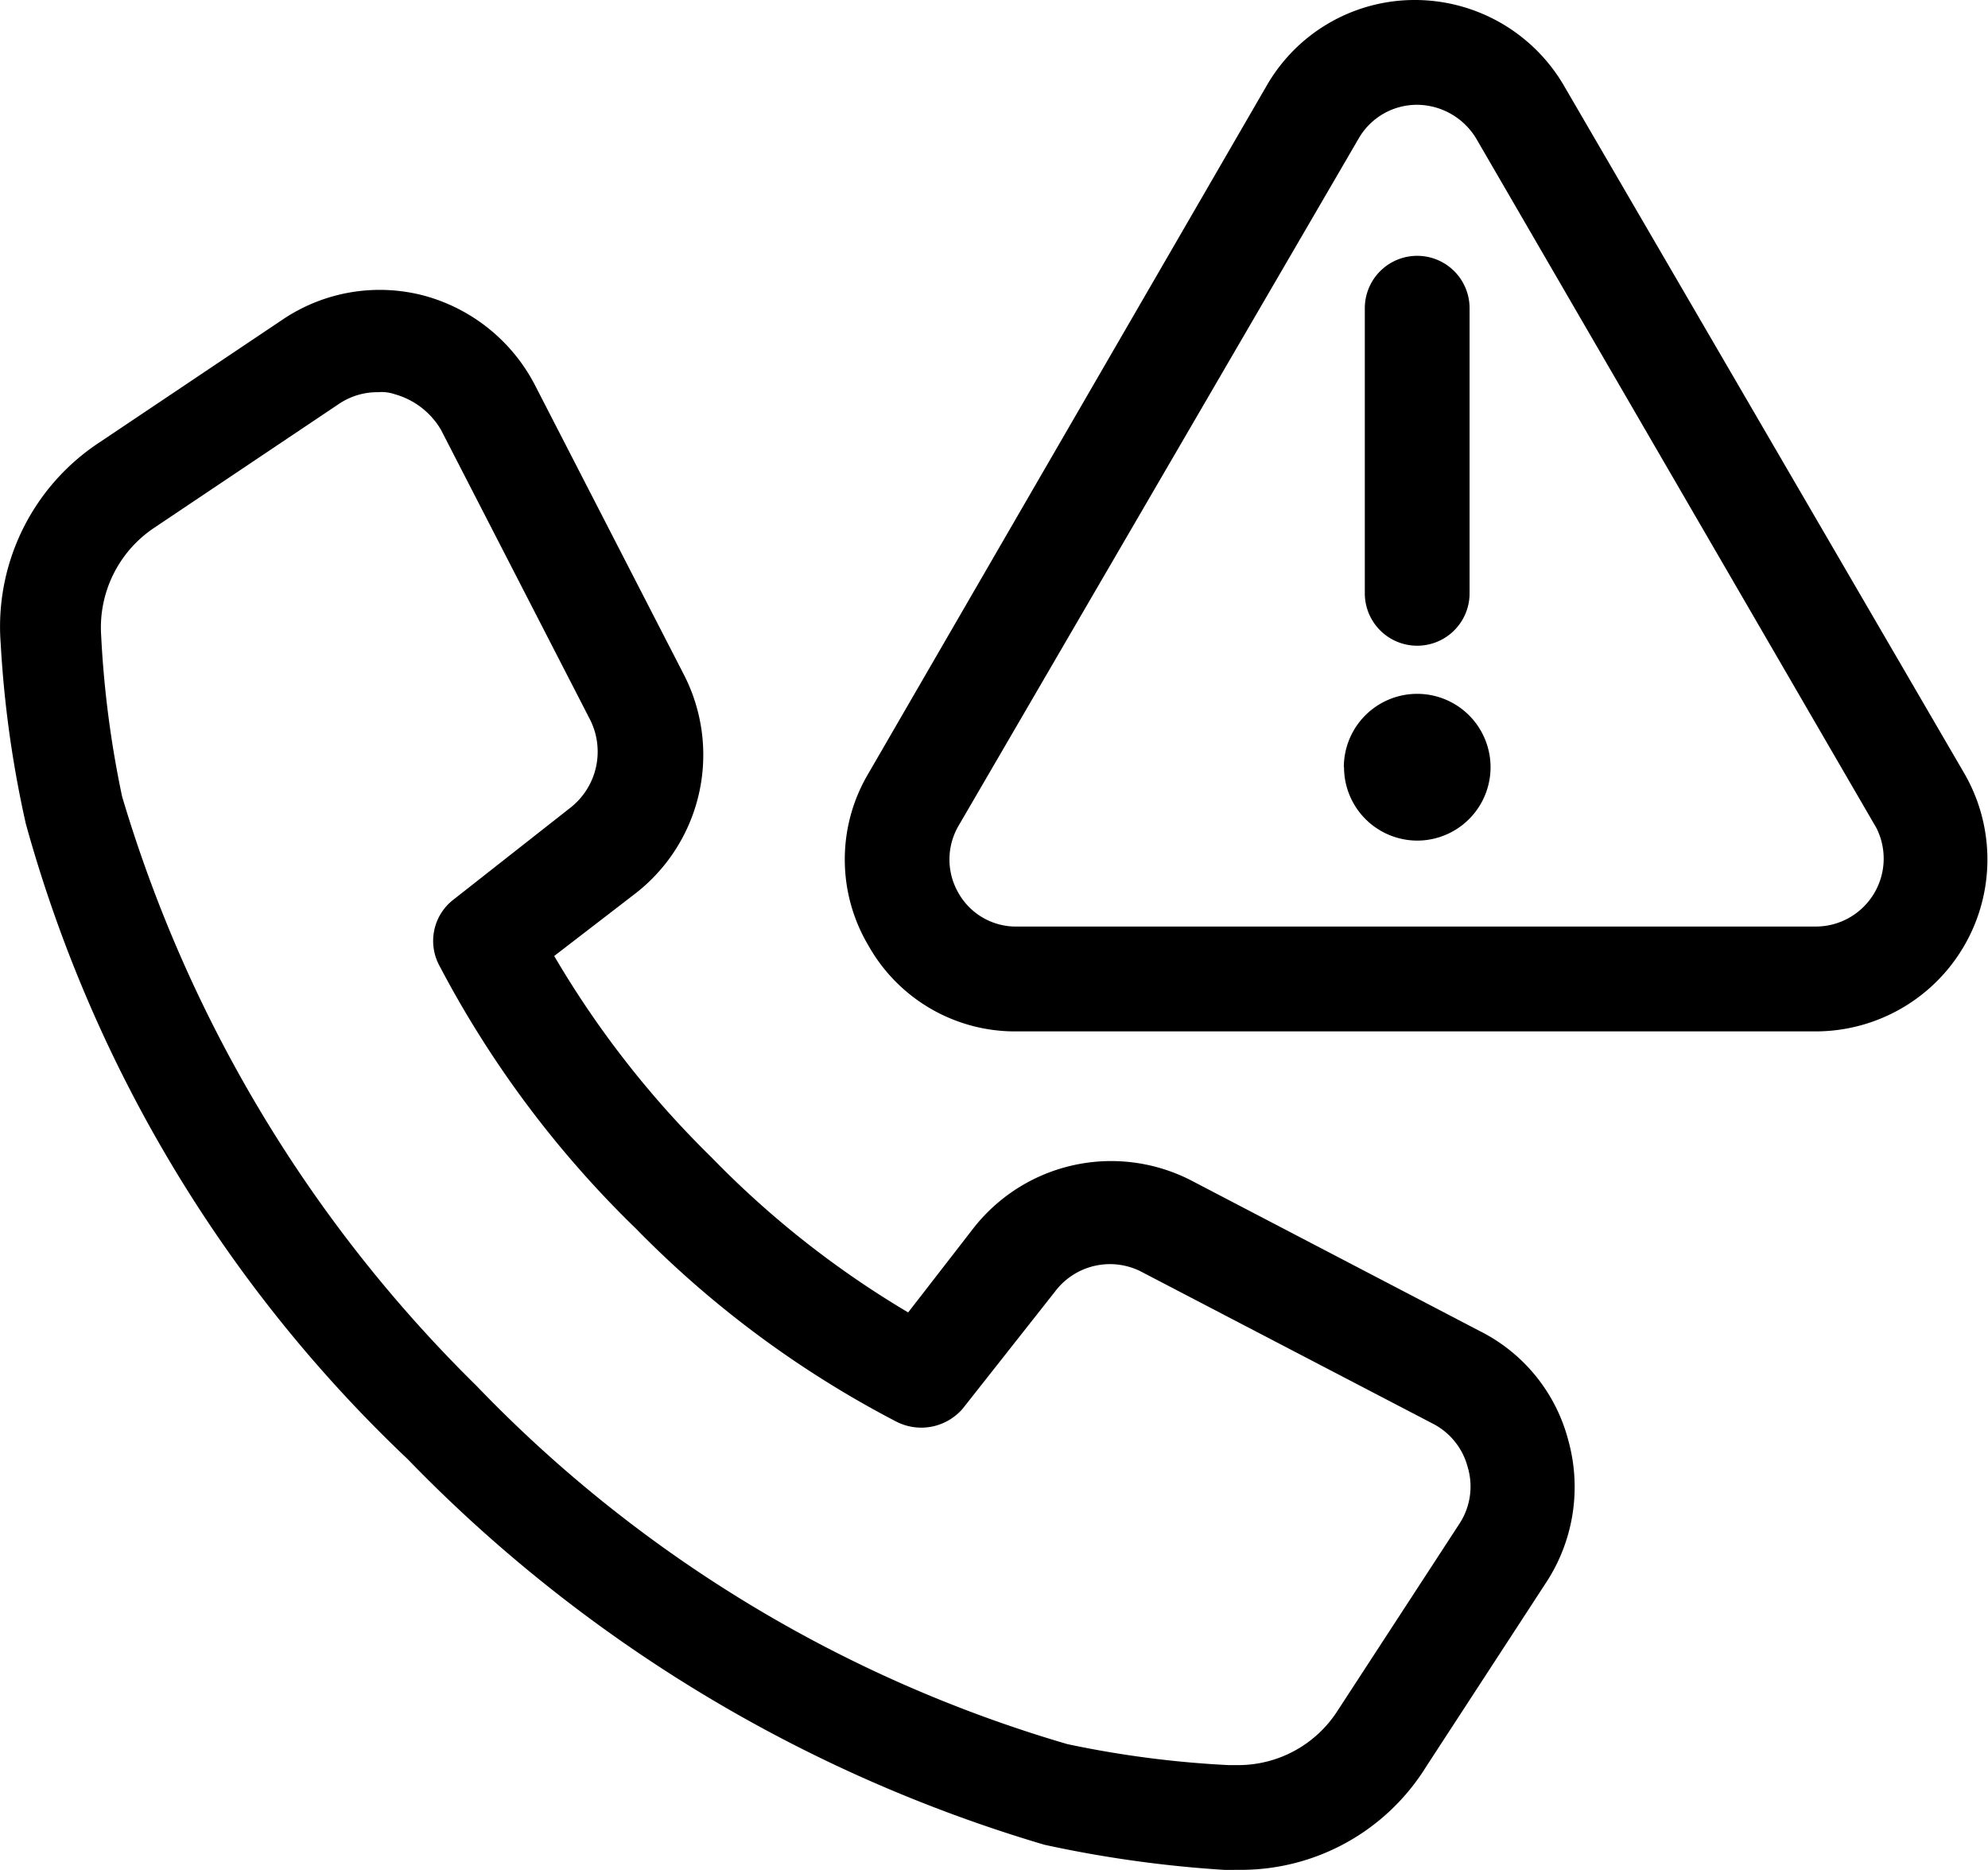 <svg xmlns="http://www.w3.org/2000/svg" width="40" height="37.614" viewBox="0 0 40 37.614"><path d="M-1.359,92.614a24.017,24.017,0,0,1-3.627-.506A29.458,29.458,0,0,1-17.8,84.349,27.819,27.819,0,0,1-25.48,71.572a22.048,22.048,0,0,1-.506-3.626A4.434,4.434,0,0,1-24,63.9l3.711-2.488a3.493,3.493,0,0,1,2.825-.464,3.56,3.56,0,0,1,2.235,1.813l2.994,5.819a3.53,3.53,0,0,1-.97,4.385l-1.644,1.265a19.371,19.371,0,0,0,3.162,4.048A19.063,19.063,0,0,0-7.727,81.4l1.307-1.686a3.519,3.519,0,0,1,4.385-.97l5.819,3.036h0a3.422,3.422,0,0,1,1.771,2.192,3.506,3.506,0,0,1-.422,2.825L2.689,90.547a4.384,4.384,0,0,1-3.753,2.066ZM-19.2,63.138l-3.711,2.488a2.412,2.412,0,0,0-1.054,2.15,20.564,20.564,0,0,0,.422,3.247,27.668,27.668,0,0,0,7.126,11.849A26.974,26.974,0,0,0-4.523,90.084a20.518,20.518,0,0,0,3.247.422h.169a2.374,2.374,0,0,0,2.024-1.1l2.446-3.753h0a1.363,1.363,0,0,0,.169-1.138,1.375,1.375,0,0,0-.717-.885L-3,80.6a1.383,1.383,0,0,0-1.771.379L-6.63,83.336a1.1,1.1,0,0,1-1.35.253,20.647,20.647,0,0,1-5.229-3.879A20.882,20.882,0,0,1-17.172,74.4a1.049,1.049,0,0,1,.3-1.307l2.361-1.855a1.432,1.432,0,0,0,.379-1.771l-2.994-5.819a1.565,1.565,0,0,0-.928-.717.822.822,0,0,0-.337-.042A1.388,1.388,0,0,0-19.2,63.138ZM-5.534,75.747a3.385,3.385,0,0,1-2.994-1.729,3.388,3.388,0,0,1,0-3.458L-.517,56.729A3.435,3.435,0,0,1,2.477,55a3.472,3.472,0,0,1,2.994,1.729L13.525,70.56h0a3.458,3.458,0,0,1-2.994,5.187ZM1.339,57.783-6.715,71.614a1.345,1.345,0,0,0,0,1.349,1.328,1.328,0,0,0,1.181.675H10.532a1.367,1.367,0,0,0,1.223-1.982L3.7,57.783a1.4,1.4,0,0,0-1.181-.675A1.353,1.353,0,0,0,1.339,57.783Zm-.3,12.65a1.476,1.476,0,1,1,1.476,1.476A1.476,1.476,0,0,1,1.043,70.433Zm.422-3.5V61.2a1.054,1.054,0,1,1,2.108,0v5.735a1.054,1.054,0,1,1-2.108,0Z" transform="translate(26 -55)"/></svg>